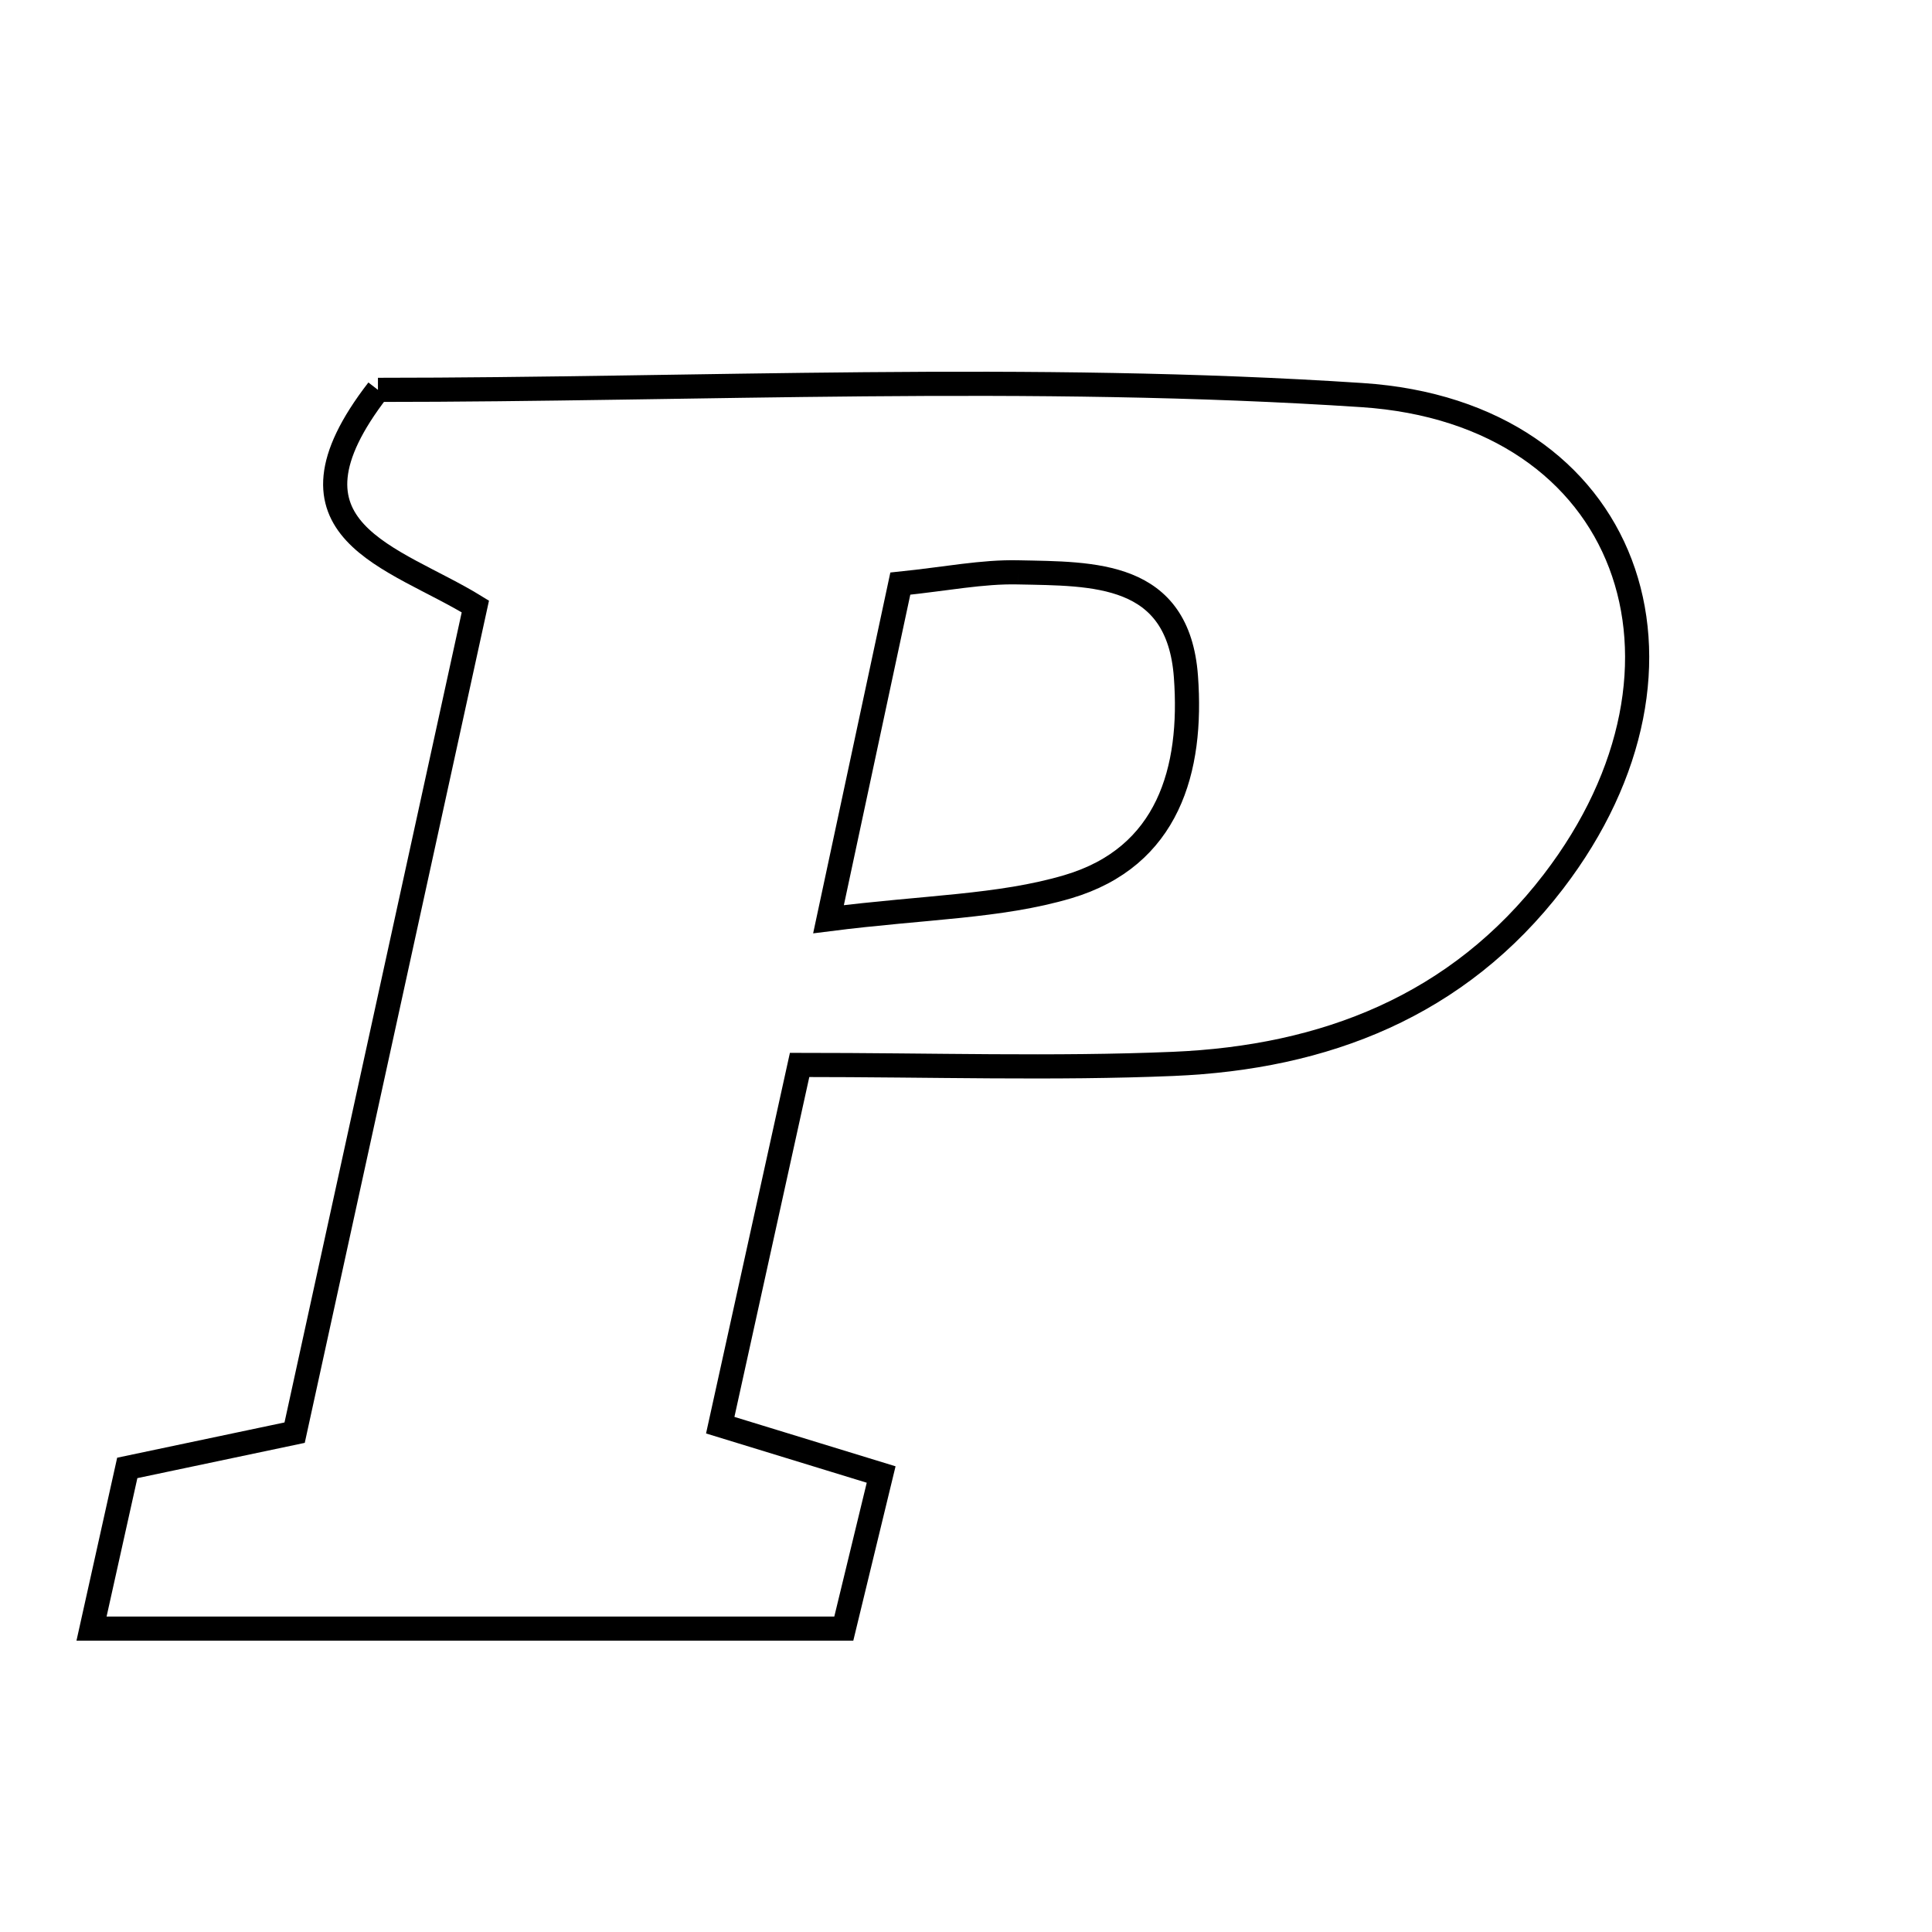 <svg xmlns="http://www.w3.org/2000/svg" viewBox="0.0 0.0 24.0 24.0" height="200px" width="200px"><path fill="none" stroke="black" stroke-width=".3" stroke-opacity="1.0"  filling="0" d="M4.695 4.843 C8.639 4.843 12.794 4.636 16.919 4.908 C20.25 5.127 21.357 8.263 19.298 10.95 C18.11 12.5 16.454 13.137 14.574 13.216 C13.089 13.278 11.599 13.229 9.933 13.229 C9.592 14.776 9.28 16.193 8.947 17.704 C9.681 17.929 10.251 18.104 10.946 18.317 C10.784 18.987 10.642 19.573 10.482 20.231 C7.335 20.231 4.295 20.231 1.137 20.231 C1.292 19.535 1.424 18.942 1.581 18.235 C2.32 18.079 2.851 17.968 3.66 17.797 C4.391 14.455 5.139 11.037 5.905 7.534 C4.899 6.913 3.335 6.602 4.695 4.843"></path>
<path fill="none" stroke="black" stroke-width=".3" stroke-opacity="1.0"  filling="0" d="M12.646 7.11 C13.585 7.13 14.636 7.097 14.732 8.405 C14.817 9.561 14.515 10.645 13.265 11.015 C12.416 11.266 11.493 11.266 10.292 11.419 C10.632 9.83 10.899 8.58 11.184 7.25 C11.756 7.191 12.202 7.1 12.646 7.11"></path></svg>